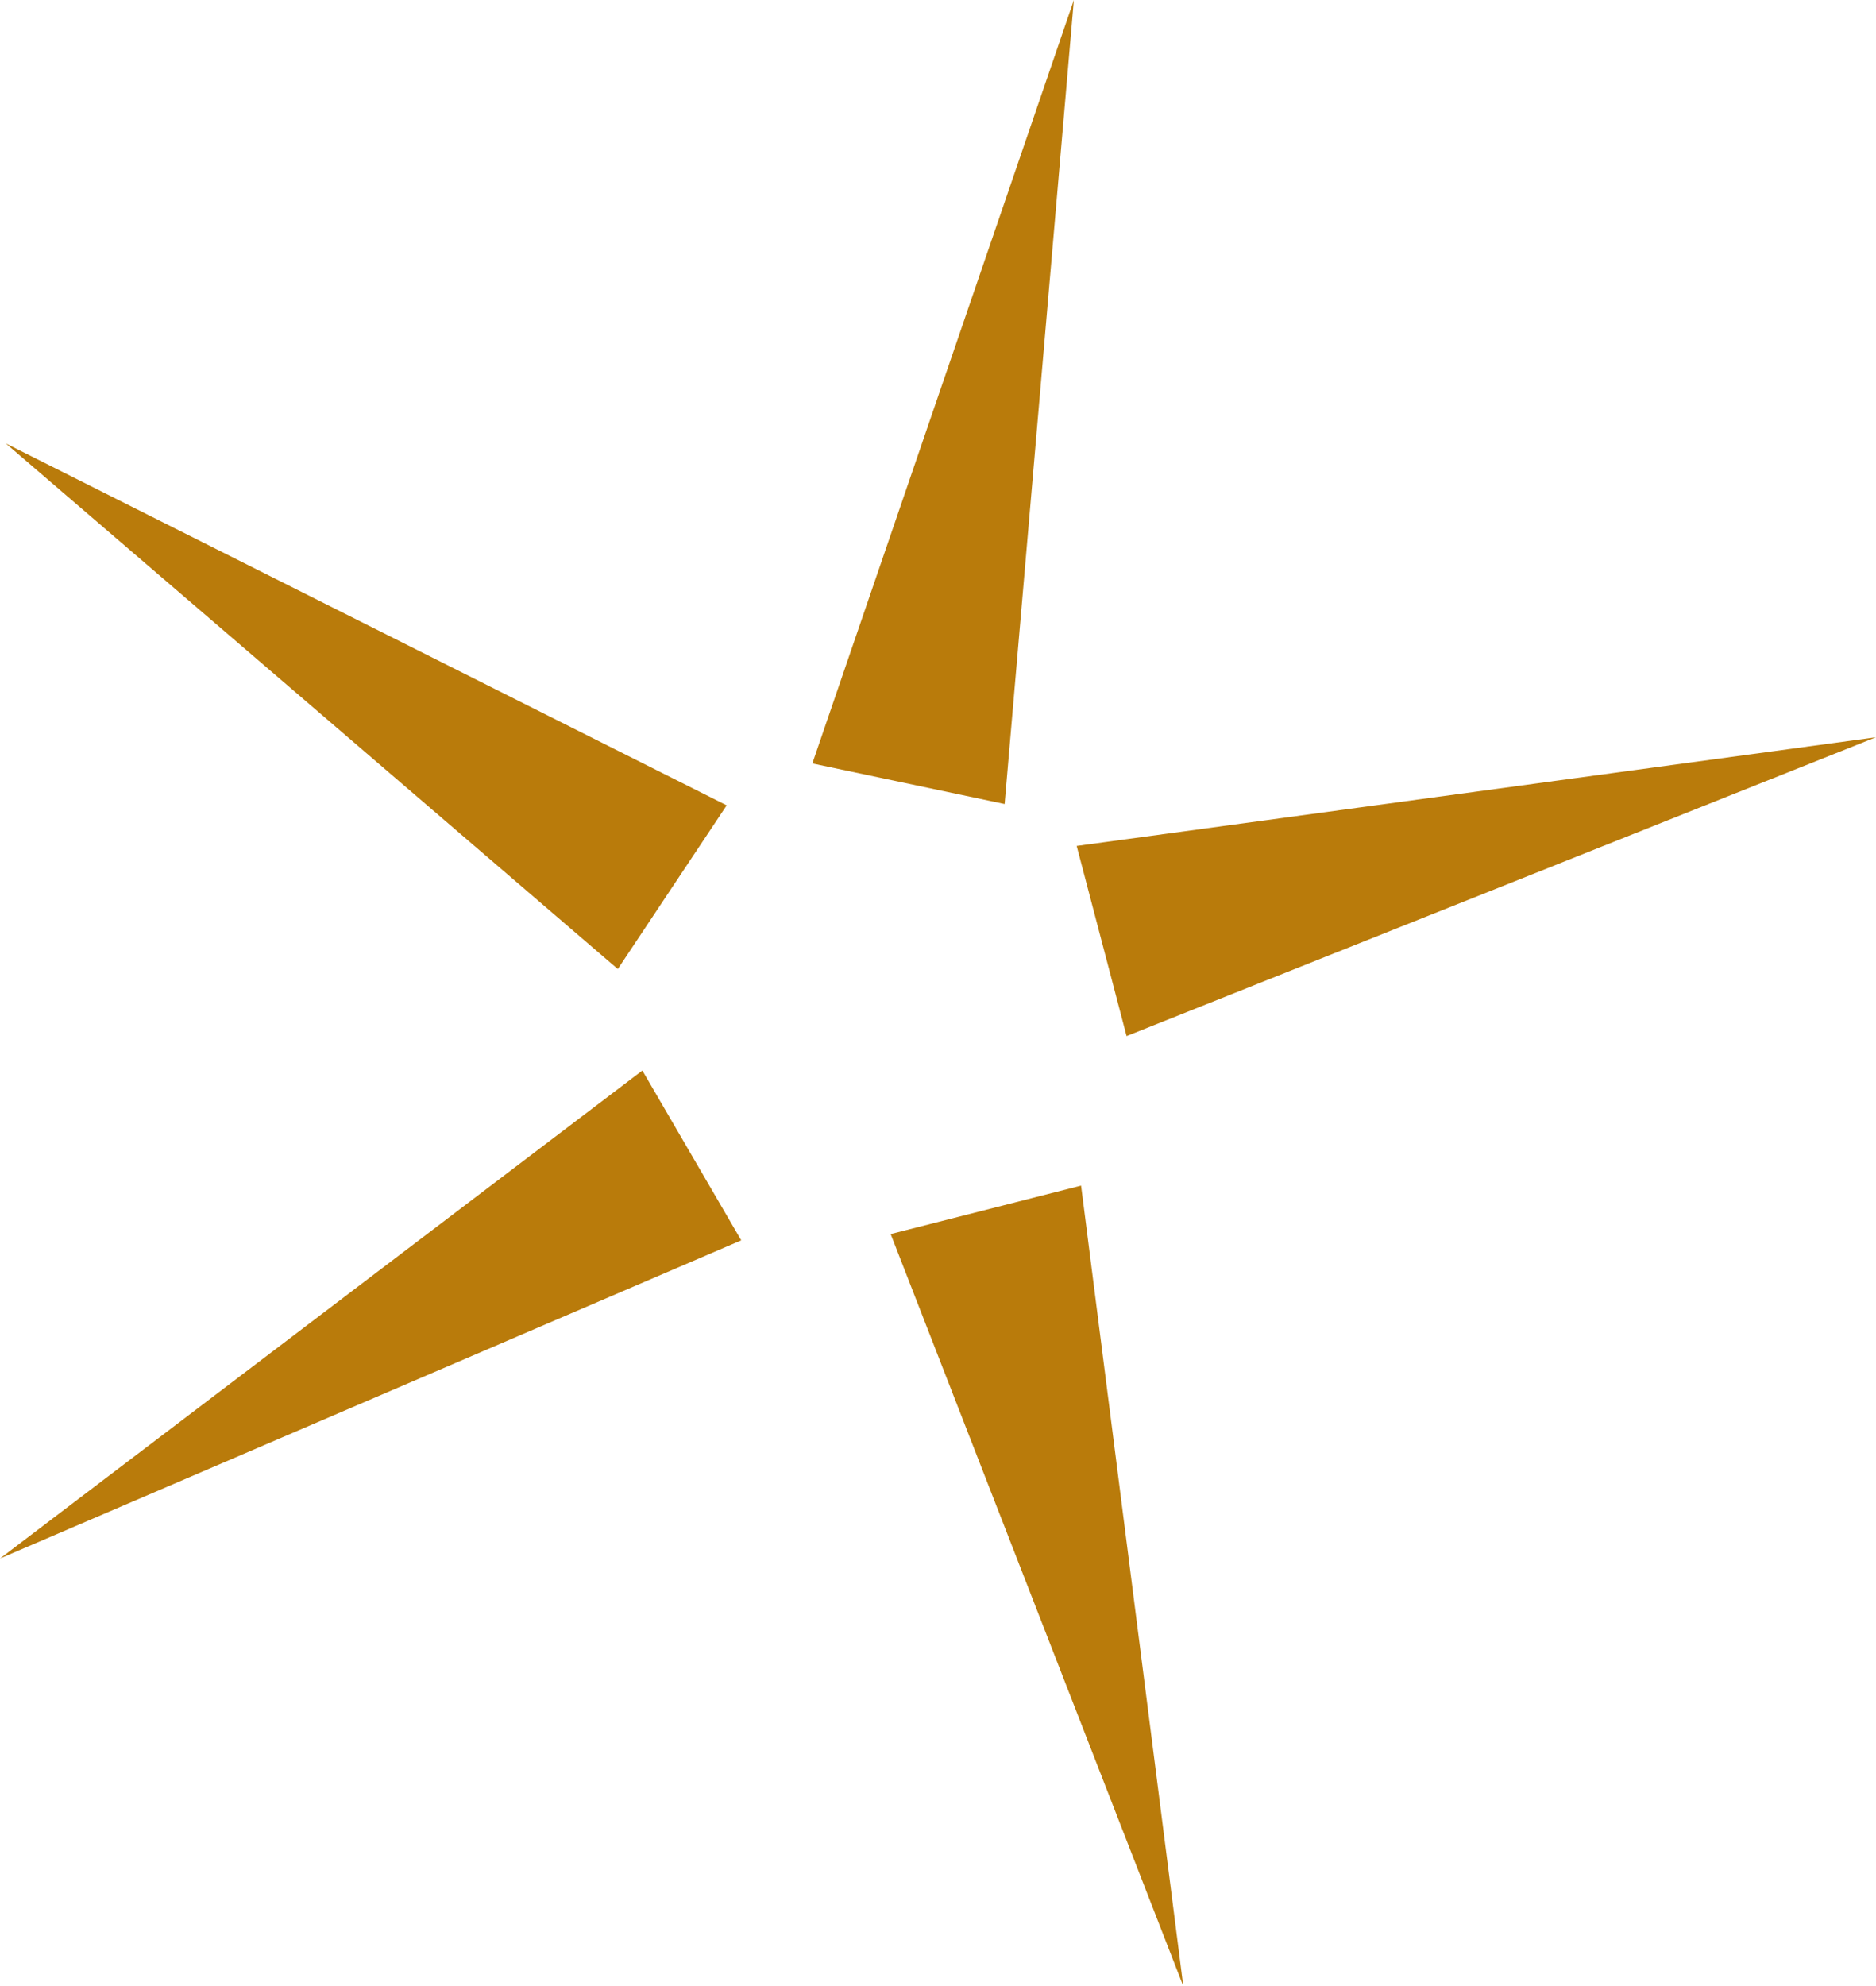 <svg width="140.594" height="148.763" viewBox="0 0 140.594 148.763" fill="none" xmlns="http://www.w3.org/2000/svg" xmlns:xlink="http://www.w3.org/1999/xlink">
	<desc>
			Created with Pixso.
	</desc>
	<defs/>
	<path id="矢量 1" d="M80.48 0L60.88 57.18L75.29 60.22L80.48 0ZM46.3 72.58L0.43 33.21L54.46 60.32L46.3 72.58ZM140.59 55.22L80.69 63.36L84.43 77.6L140.59 55.22ZM0 116.73L55.55 92.9L48.14 80.18L0 116.73ZM81.02 88.8L88.68 148.76L66.75 92.43L81.02 88.8Z" fill="#B97B0B" fill-opacity="1" fill-rule="evenodd"/>
</svg>
